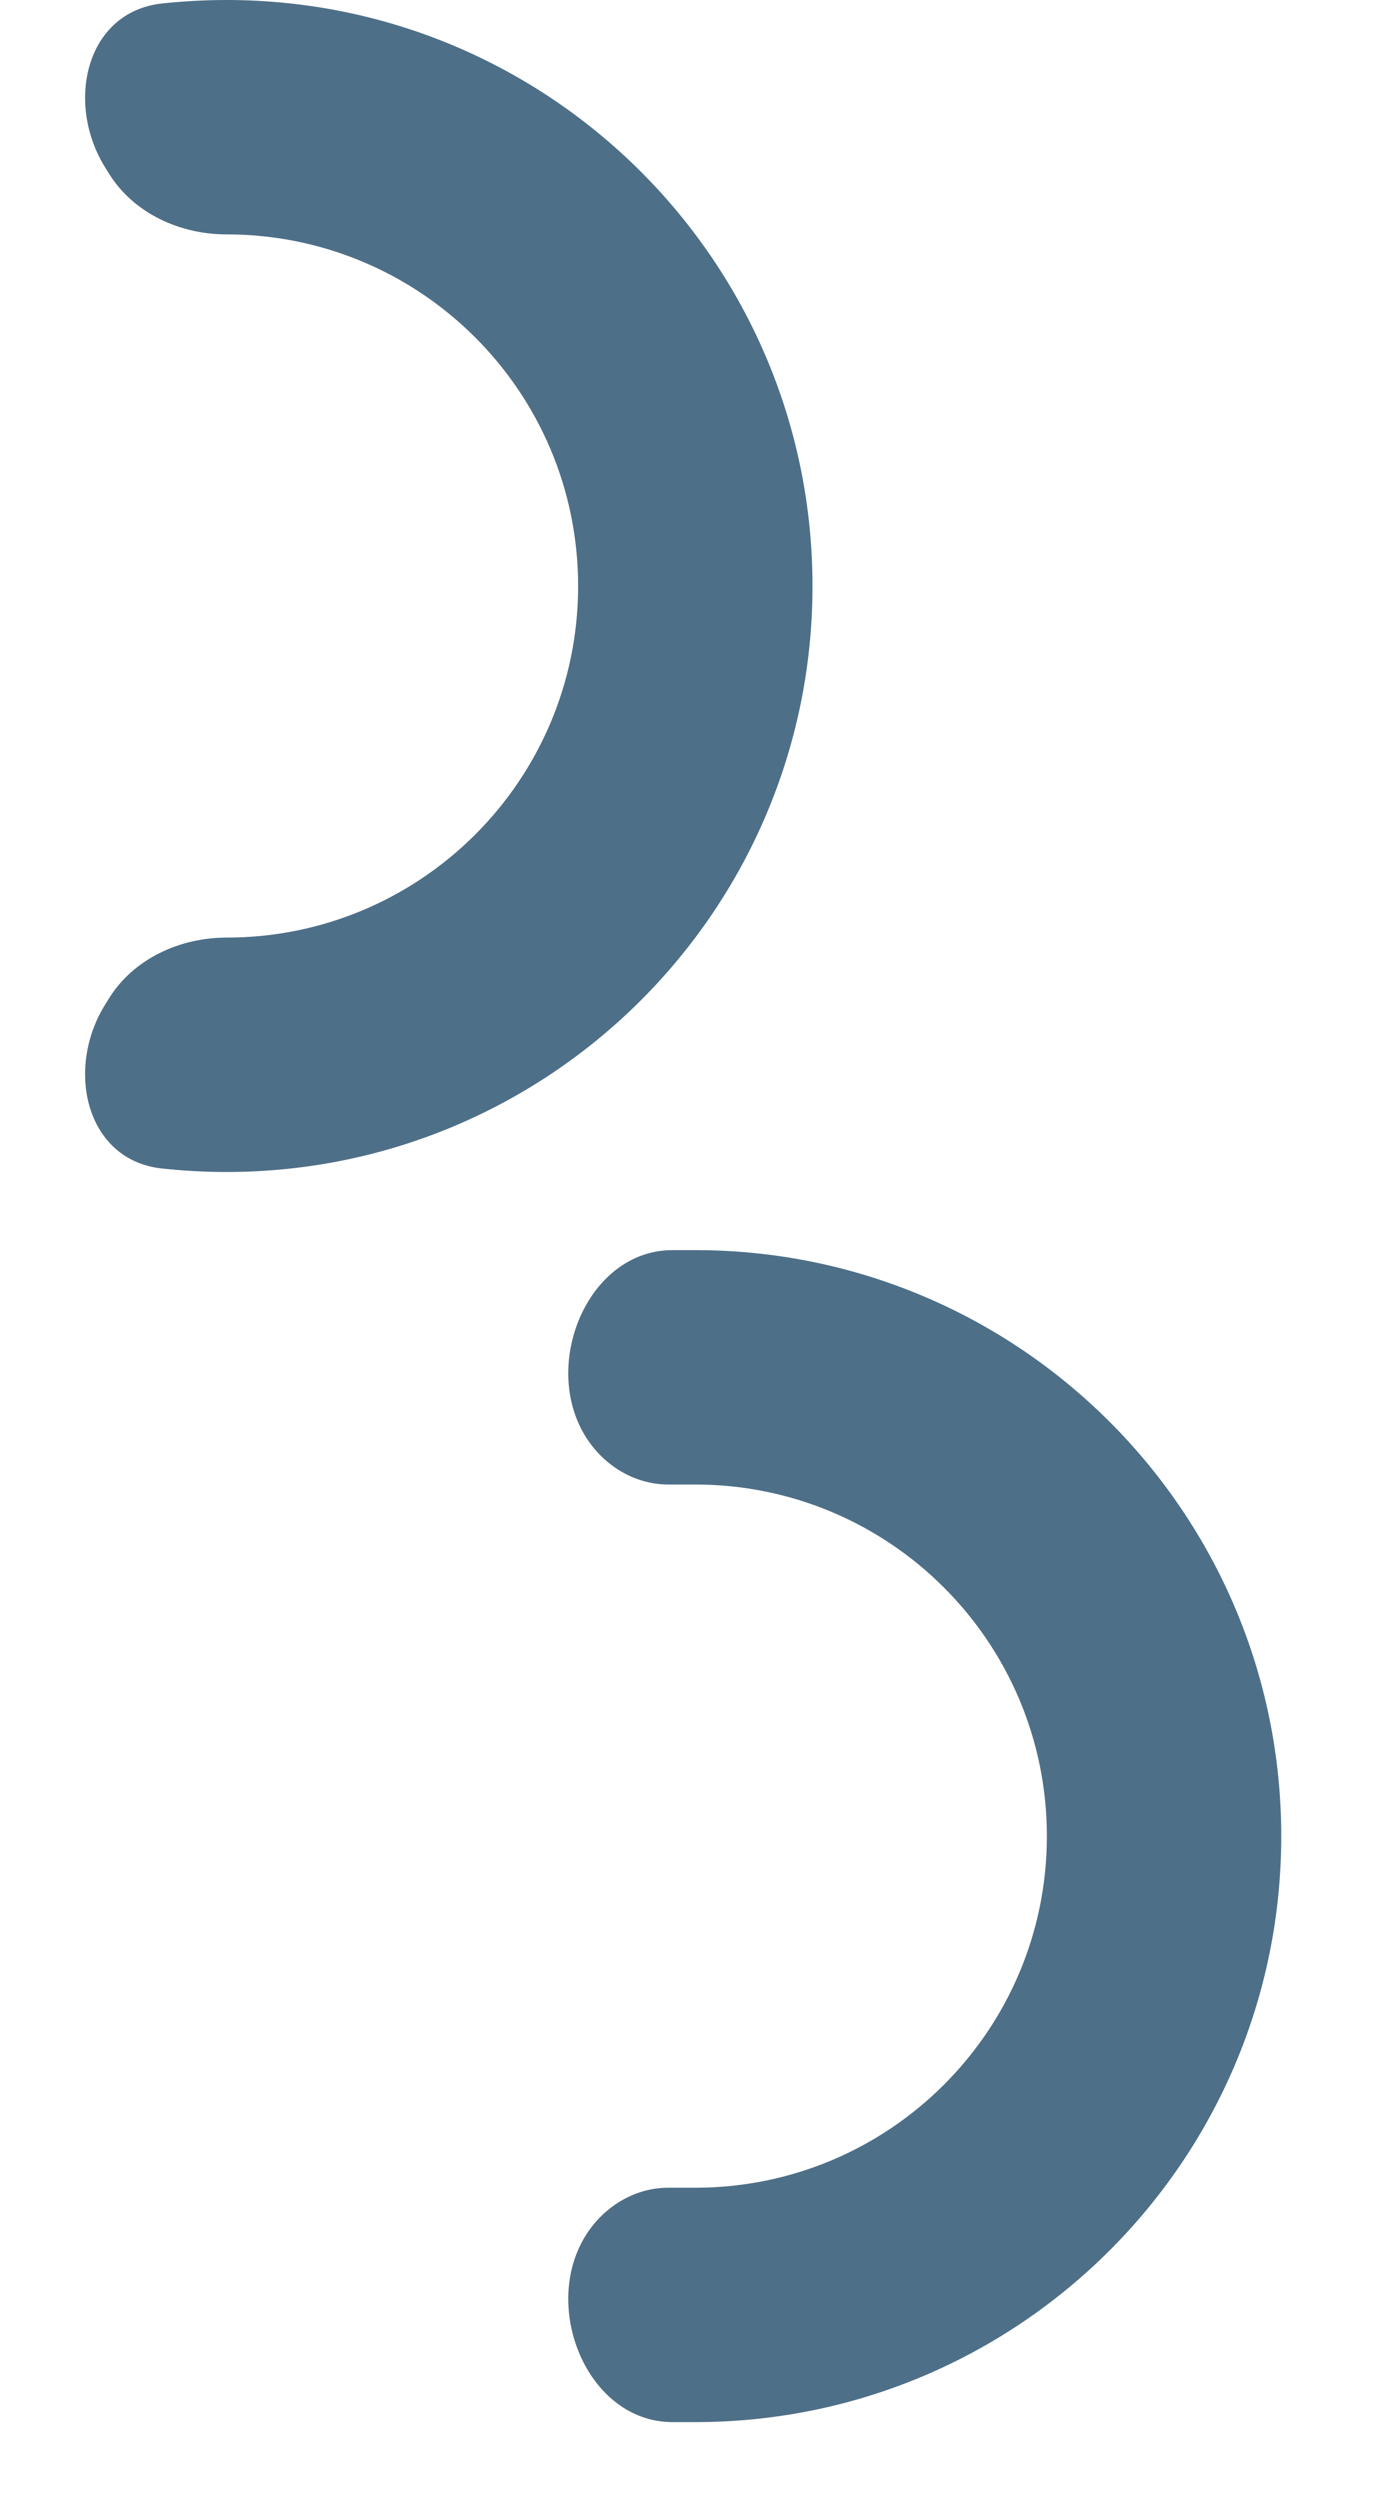 <svg width="11" height="20" viewBox="0 0 11 20" fill="none" xmlns="http://www.w3.org/2000/svg">
<path d="M0.872 7.986C1.069 7.669 1.439 7.5 1.812 7.5C3.366 7.5 4.625 6.241 4.625 4.688C4.625 3.134 3.366 1.875 1.812 1.875C1.439 1.875 1.069 1.706 0.872 1.389C0.864 1.375 0.855 1.361 0.846 1.347C0.518 0.829 0.684 0.096 1.294 0.028C1.464 0.01 1.637 0 1.812 0C4.401 0 6.5 2.099 6.5 4.688C6.5 7.276 4.401 9.375 1.812 9.375C1.637 9.375 1.464 9.365 1.294 9.347C0.684 9.28 0.518 8.546 0.846 8.028C0.855 8.014 0.864 8 0.872 7.986Z" fill="#4E6F88"/>
<path d="M4.677 17.896C4.819 17.659 5.07 17.5 5.346 17.5H5.562C7.116 17.5 8.375 16.241 8.375 14.688C8.375 13.134 7.116 11.875 5.562 11.875H5.346C5.07 11.875 4.819 11.716 4.677 11.479C4.331 10.901 4.707 10 5.38 10H5.562C8.151 10 10.25 12.099 10.25 14.688C10.25 17.276 8.151 19.375 5.562 19.375H5.38C4.707 19.375 4.331 18.474 4.677 17.896Z" fill="#4E6F88"/>
</svg>
